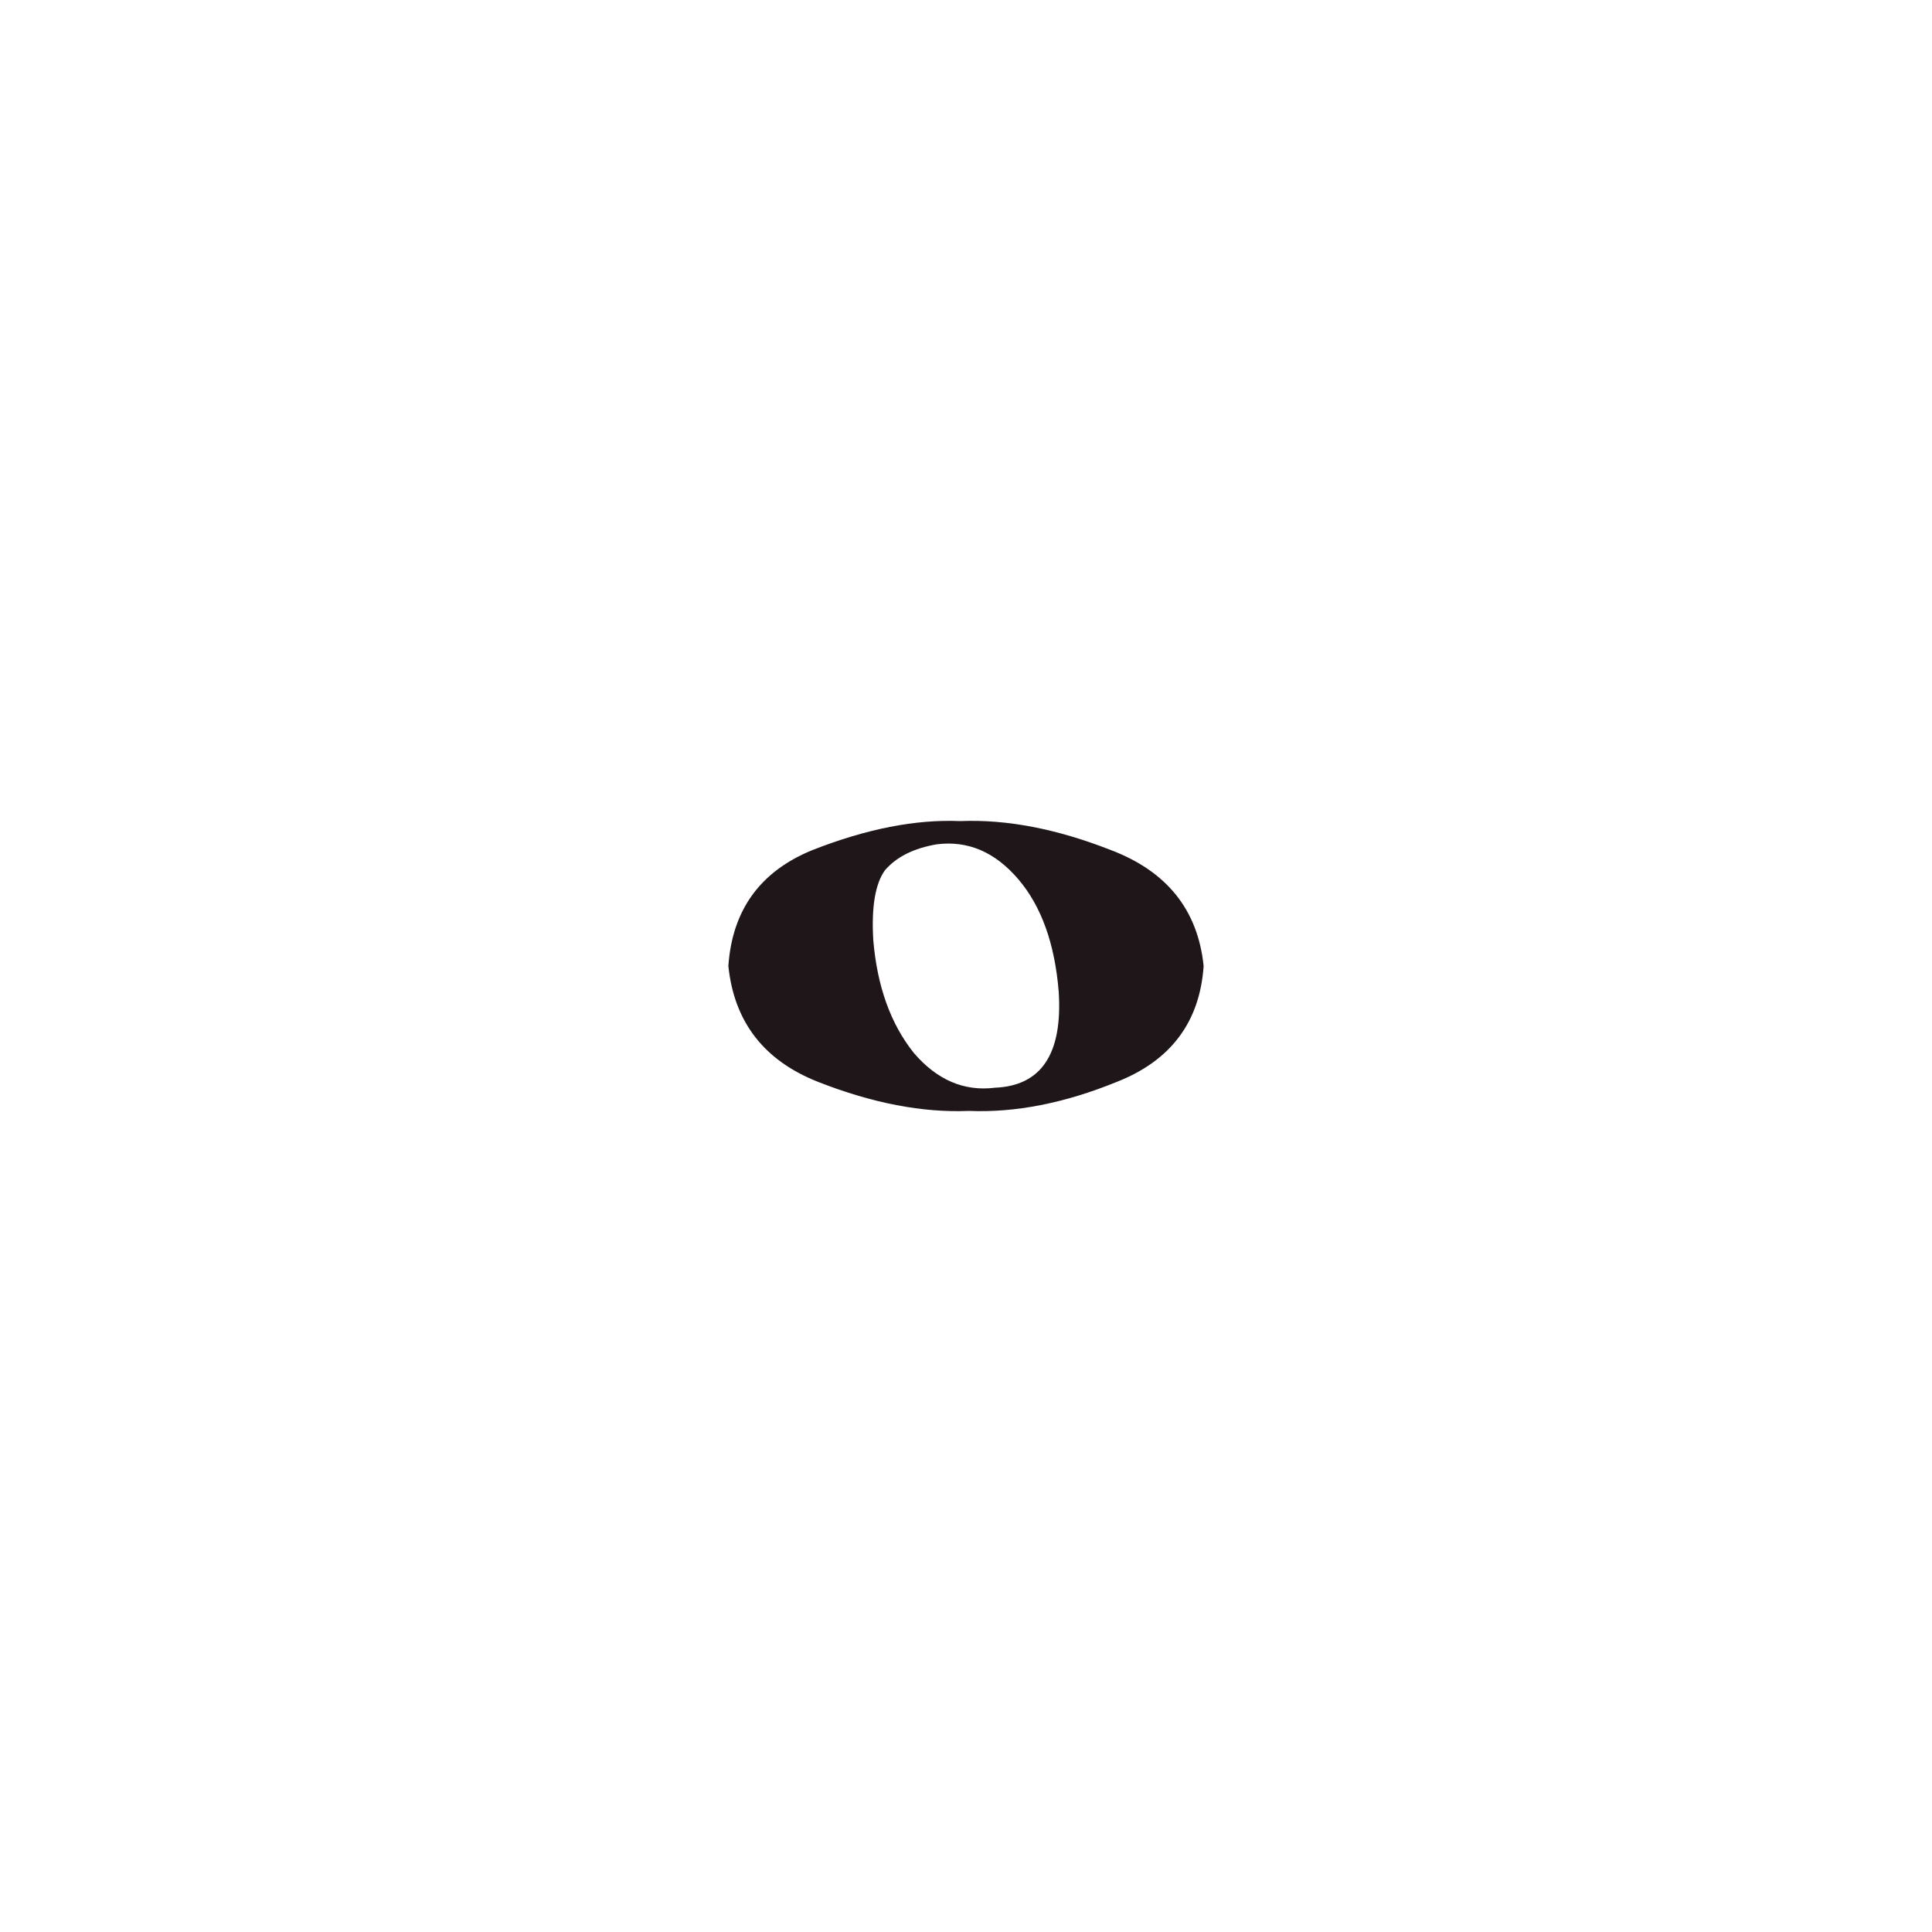 <svg width="64" height="64" viewBox="0 0 64 64" fill="none" xmlns="http://www.w3.org/2000/svg">
<path d="M28.928 31.136C29.056 32.672 29.504 33.92 30.272 34.88C31.04 35.776 31.936 36.16 32.96 36.032C34.496 35.968 35.2 34.912 35.072 32.864C34.944 31.264 34.496 30.016 33.728 29.12C32.96 28.224 32.064 27.84 31.04 27.968C30.272 28.096 29.696 28.384 29.312 28.832C28.992 29.28 28.864 30.048 28.928 31.136ZM36.8 28.16C38.656 28.864 39.68 30.144 39.872 32C39.744 33.856 38.784 35.136 36.992 35.84C35.264 36.544 33.632 36.864 32.096 36.8C30.56 36.864 28.896 36.544 27.104 35.84C25.312 35.136 24.32 33.856 24.128 32C24.256 30.144 25.184 28.864 26.912 28.16C28.704 27.456 30.336 27.136 31.808 27.2C33.344 27.136 35.008 27.456 36.8 28.16Z" fill="#1E1618"/>
</svg>
